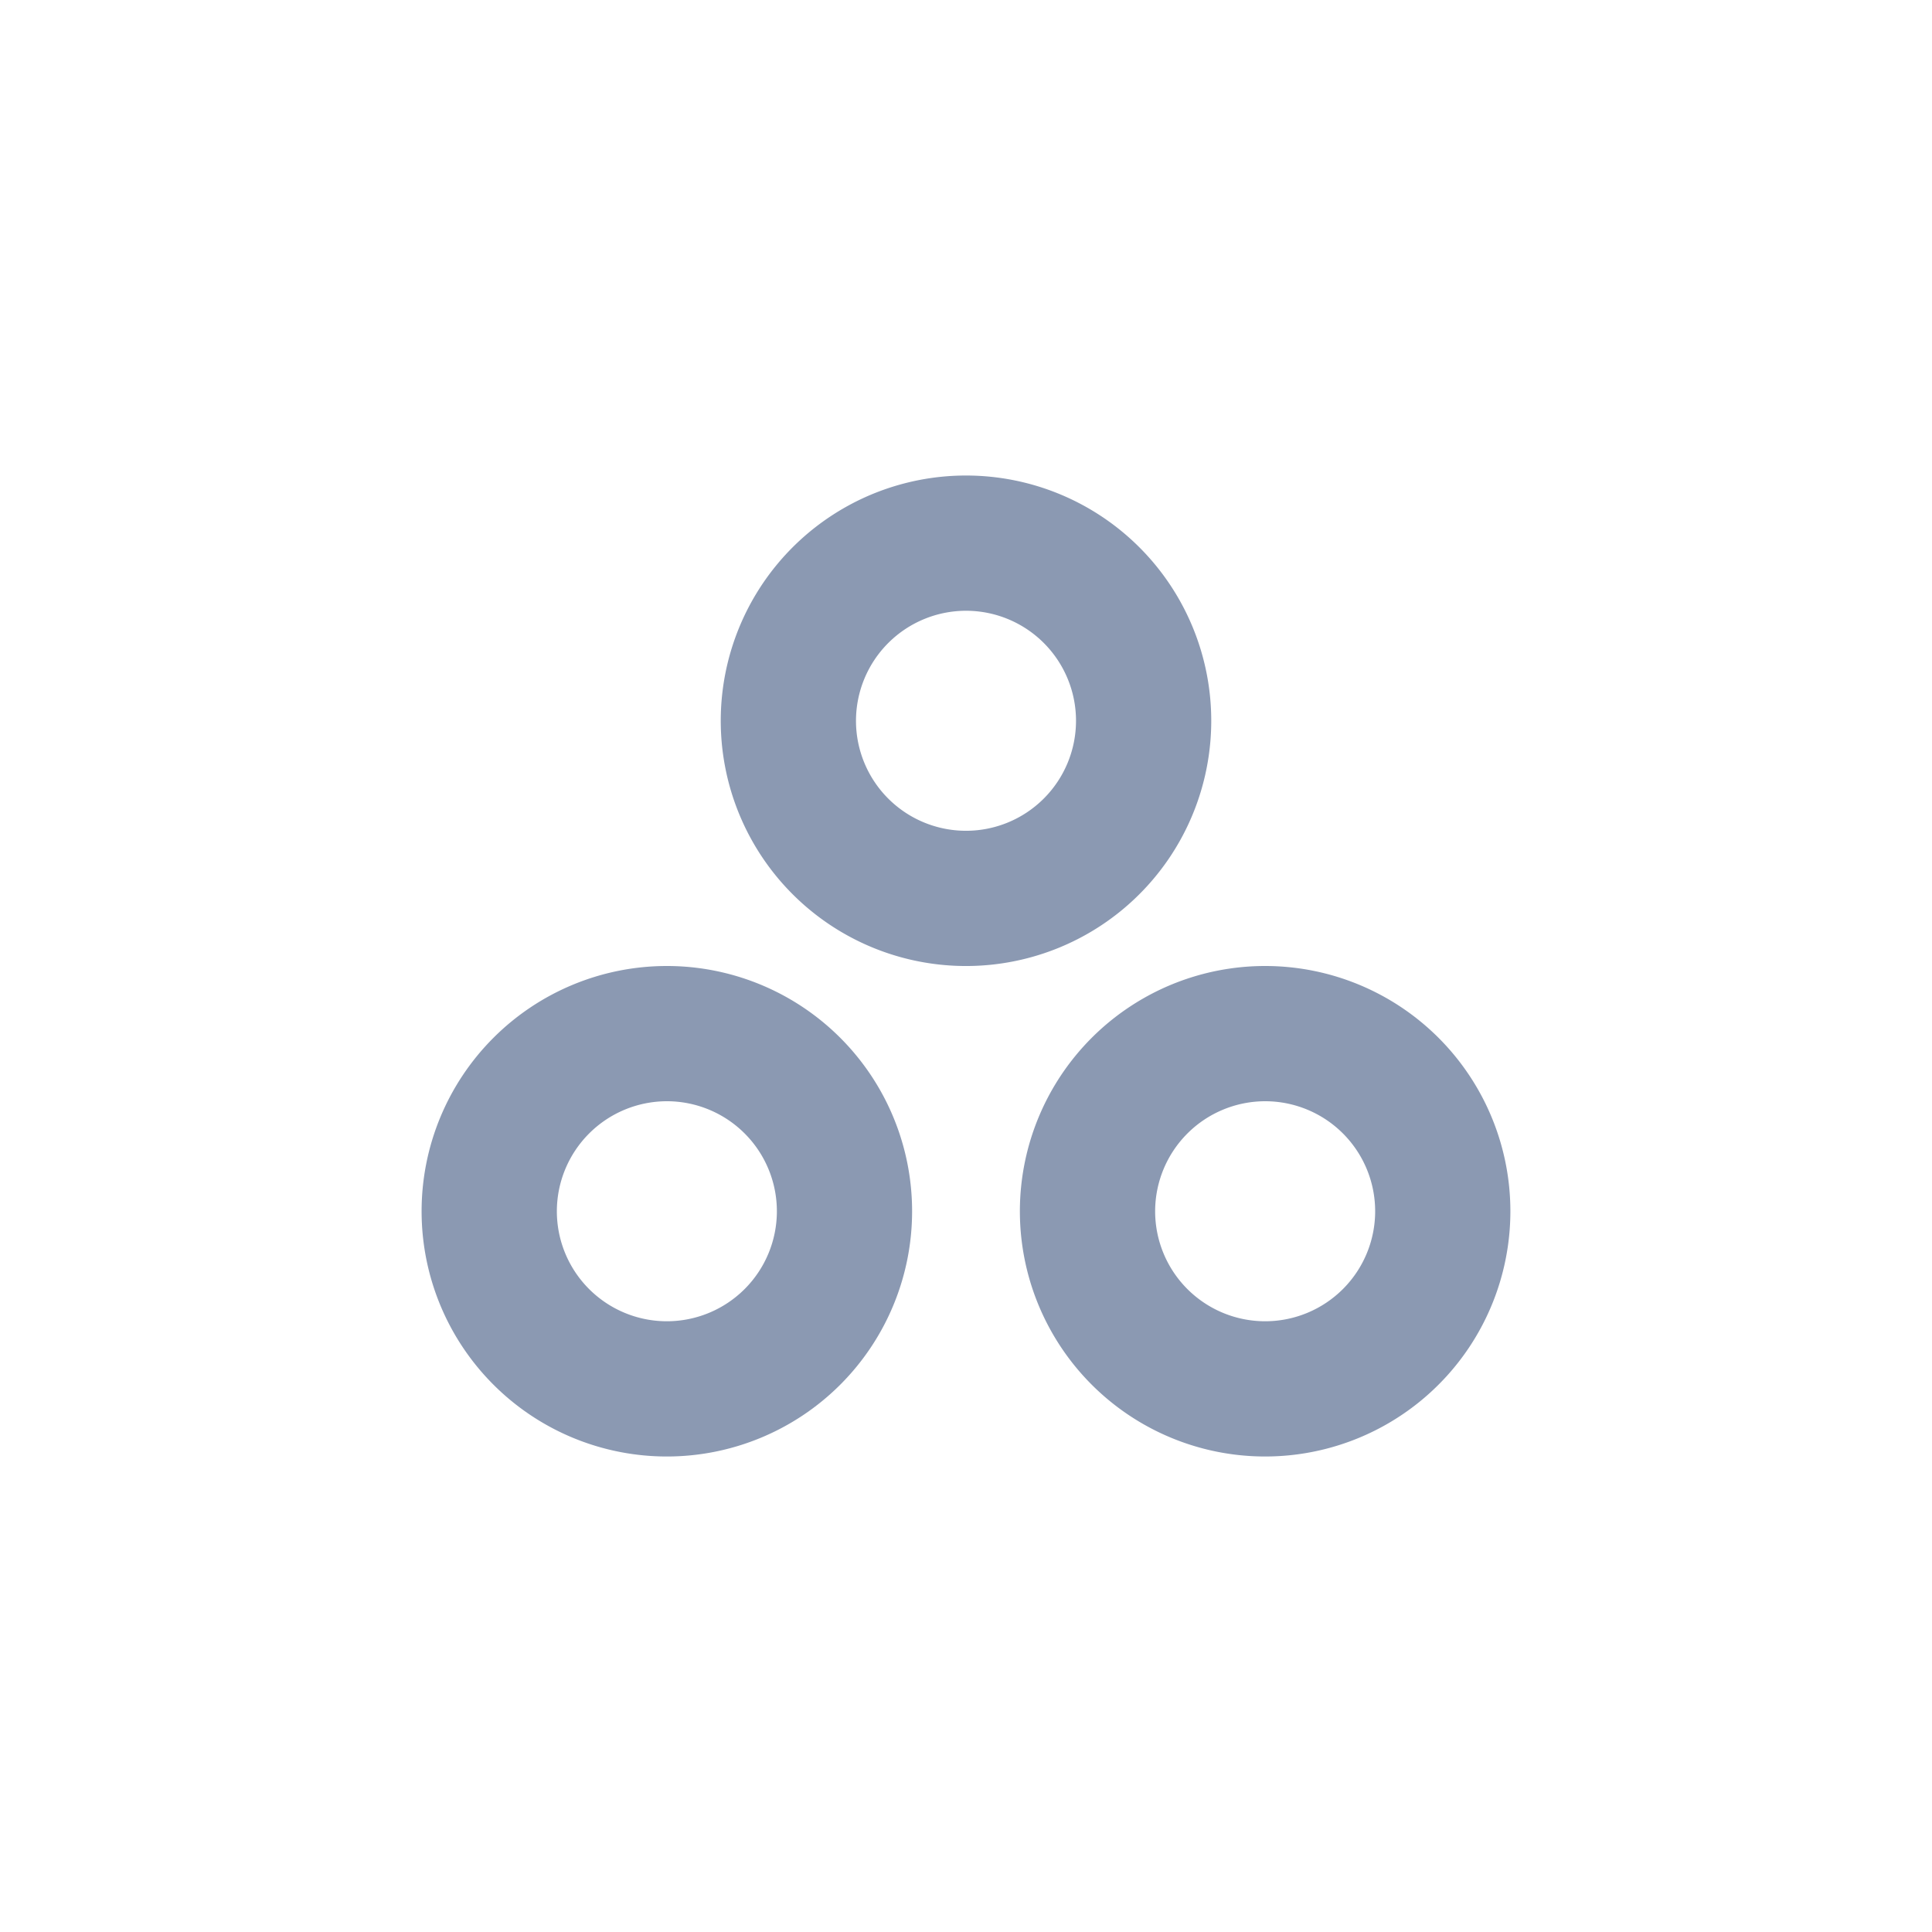 <svg id="Layer_1" data-name="Layer 1" xmlns="http://www.w3.org/2000/svg" viewBox="0 0 1000 1000"><defs><style>.cls-1{fill:#8b99b2;}.cls-2{fill:none;}</style></defs><path class="cls-1" d="M500,316.13a56.94,56.94,0,1,1-56.94,56.93A57,57,0,0,1,500,316.13m0-70A126.94,126.94,0,1,0,626.94,373.06,126.94,126.94,0,0,0,500,246.13Z"/><path class="cls-1" d="M654.84,570a56.94,56.94,0,1,1-56.94,56.94A57,57,0,0,1,654.84,570m0-70A126.94,126.94,0,1,0,781.77,626.94,126.94,126.94,0,0,0,654.84,500Z"/><path class="cls-1" d="M345.16,570a56.94,56.94,0,1,1-56.93,56.94A57,57,0,0,1,345.16,570m0-70A126.94,126.94,0,1,0,472.1,626.94,126.93,126.93,0,0,0,345.16,500Z"/><rect class="cls-2" width="1000" height="1000"/></svg>